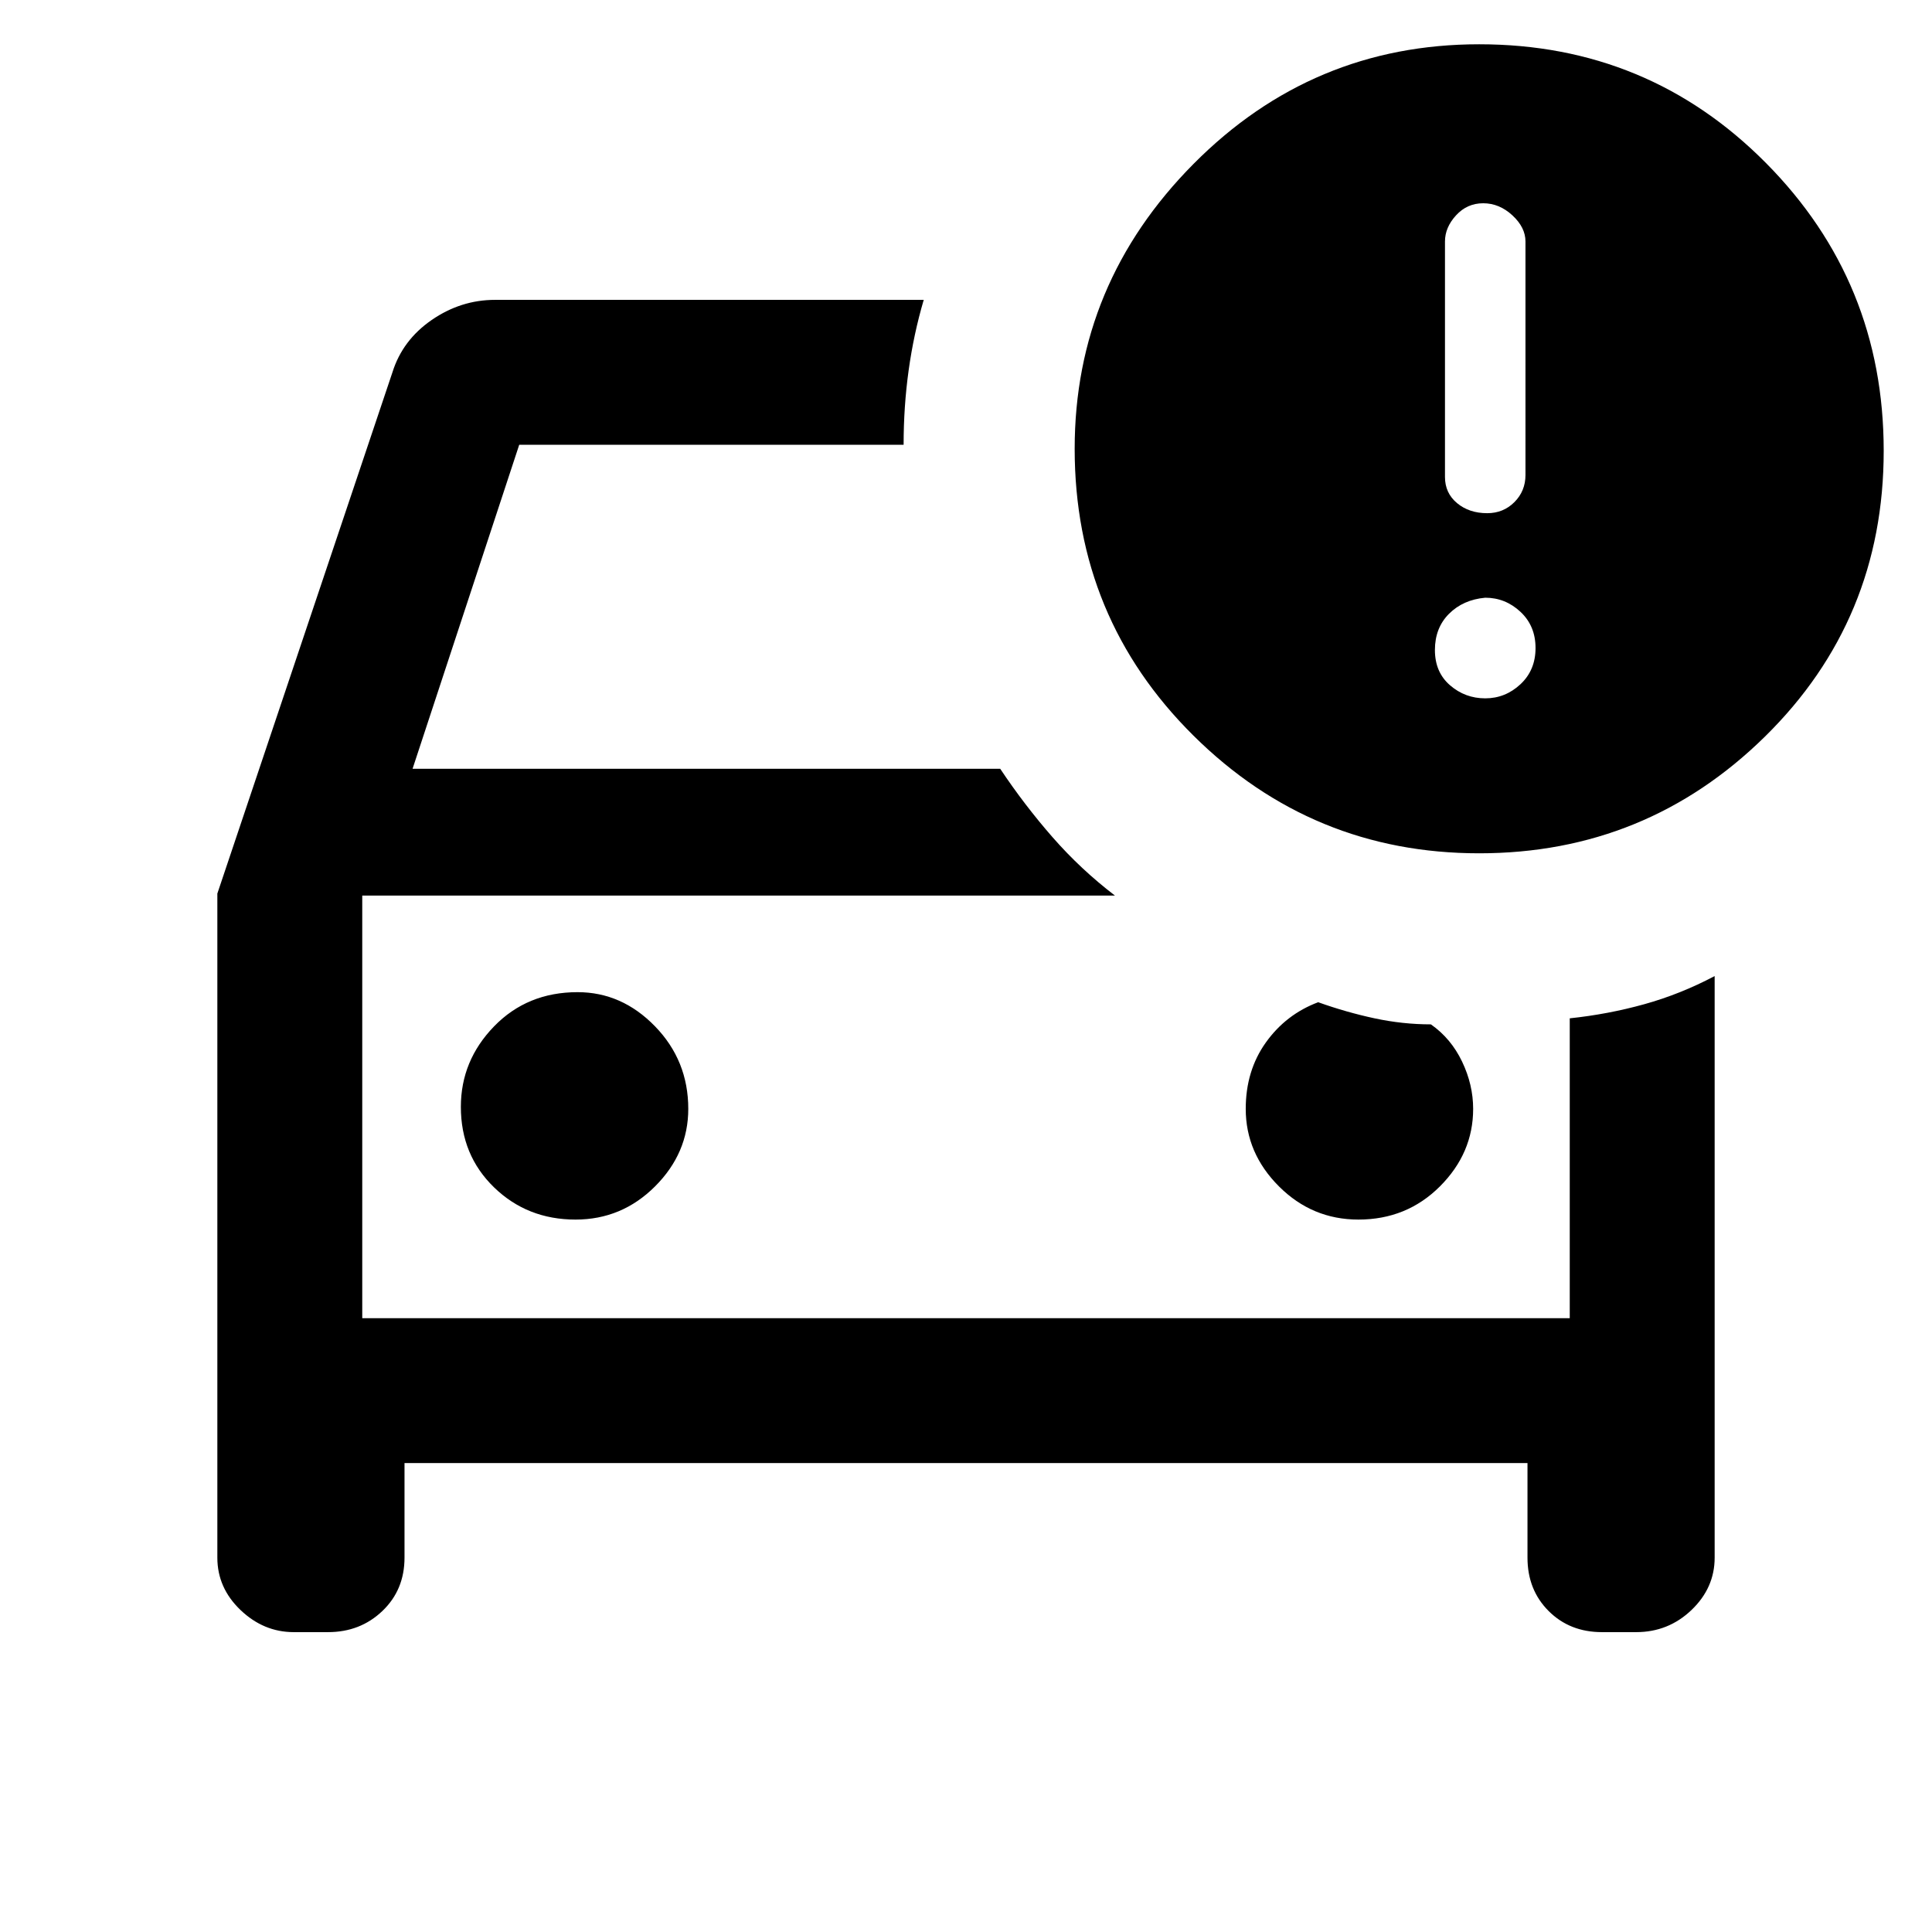 <svg xmlns="http://www.w3.org/2000/svg" height="48" width="48"><path d="M36.75 21.2q-4.15 0-7.1-2.925-2.95-2.925-2.95-7.125 0-4.1 2.95-7.075Q32.6 1.1 36.75 1.1q4.2 0 7.125 2.95T46.8 11.2q0 4.2-2.95 7.1-2.95 2.9-7.1 2.9Zm-.85-9.35q0 .4.3.65t.75.25q.4 0 .675-.275t.275-.675V6q0-.35-.325-.65-.325-.3-.725-.3-.4 0-.675.3T35.9 6ZM7.3 40.55q-.75 0-1.325-.55T5.4 38.7V22.2L9.75 9.25q.25-.8.975-1.3t1.575-.5h10.65q-.25.85-.375 1.75t-.125 1.85H12.9l-2.65 8.05h14.6q.6.9 1.3 1.7.7.8 1.55 1.45H9v10.5h30V25.3q.95-.1 1.85-.35.9-.25 1.75-.7V38.7q0 .75-.575 1.3t-1.375.55h-.85q-.8 0-1.325-.525-.525-.525-.525-1.325v-2.35h-27.9v2.35q0 .8-.55 1.325-.55.525-1.35.525Zm29.6-23.2q.5 0 .875-.35t.375-.9q0-.55-.375-.9t-.875-.35q-.55.05-.9.4-.35.35-.35.9t.375.875q.375.325.875.325ZM14.3 30.3q1.15 0 1.975-.825.825-.825.825-1.925 0-1.2-.825-2.05-.825-.85-1.925-.85-1.25 0-2.075.85-.825.85-.825 2 0 1.2.825 2t2.025.8Zm19.45 0q1.2 0 2.025-.825t.825-1.925q0-.6-.275-1.175-.275-.575-.775-.925-.7 0-1.4-.15t-1.4-.4q-.8.3-1.3 1t-.5 1.65q0 1.1.825 1.925t1.975.825ZM9 32.75v-10.5 10.5Z"/></svg>